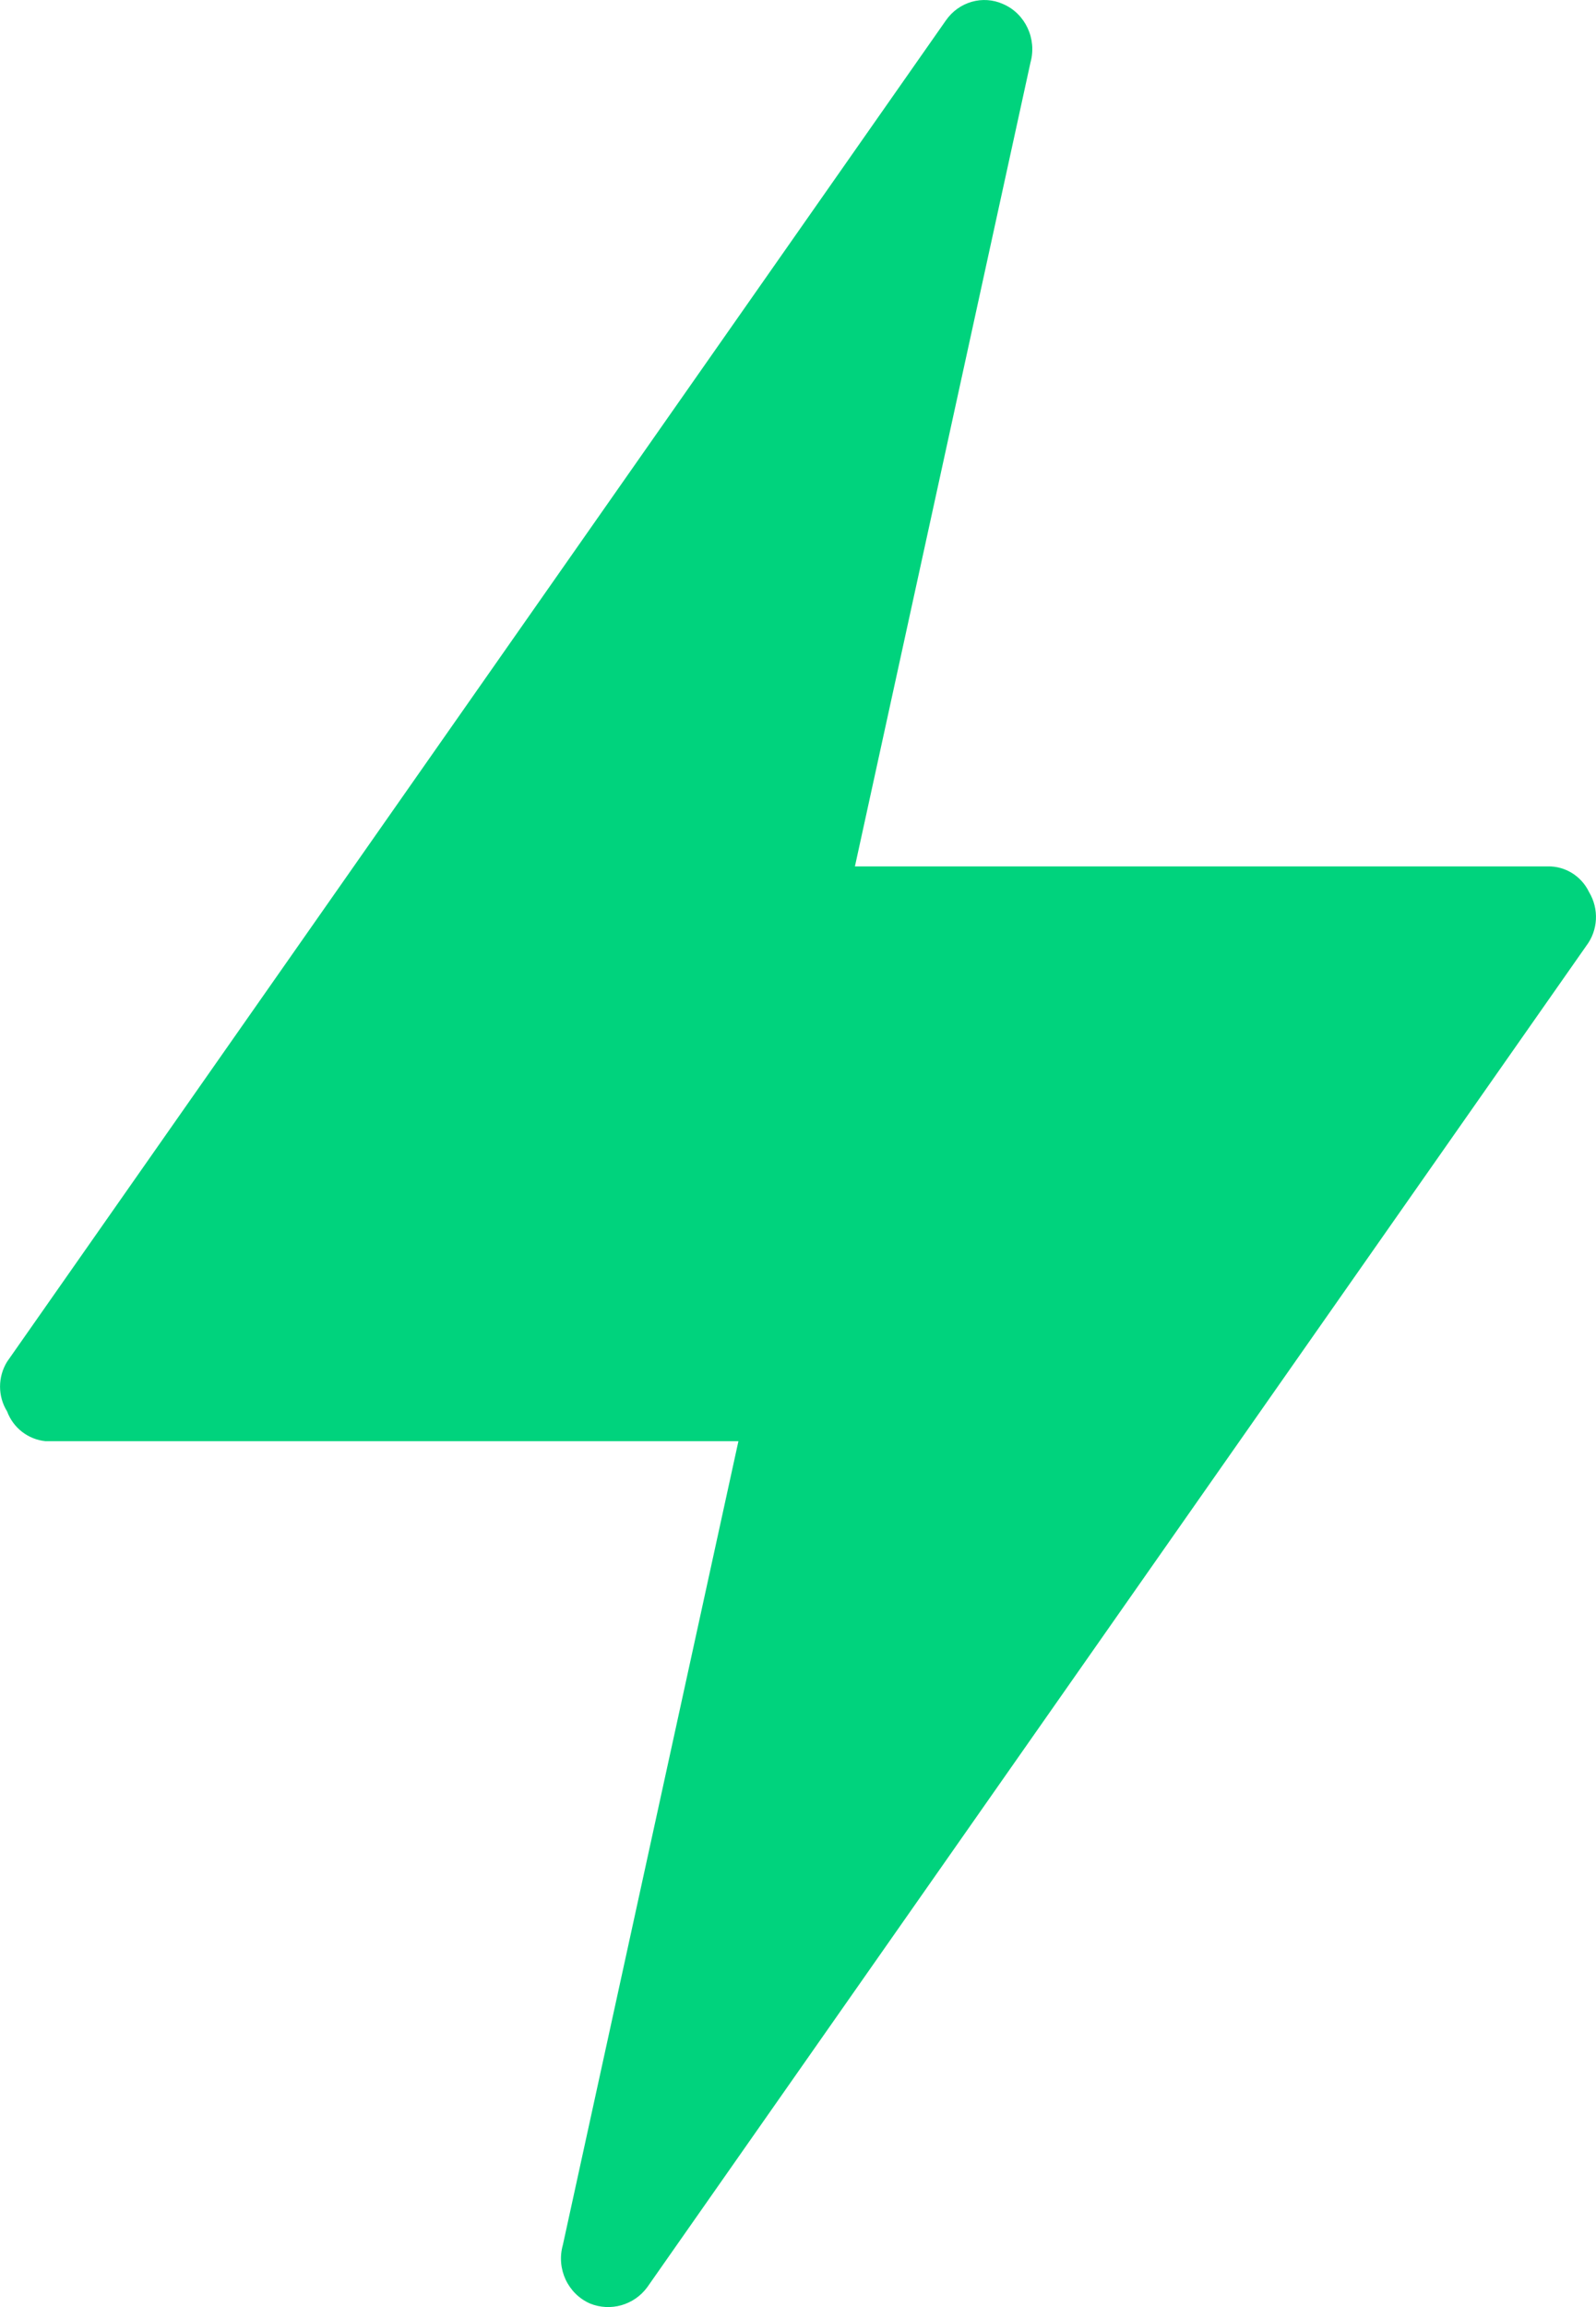 <?xml version="1.0" encoding="UTF-8"?>
<svg width="9px" height="13px" viewBox="0 0 9 13" version="1.1" xmlns="http://www.w3.org/2000/svg" xmlns:xlink="http://www.w3.org/1999/xlink">
    <g id="桌面版" stroke="none" stroke-width="1" fill="none" fill-rule="evenodd">
        <g id="聊天框各状态" transform="translate(-1517, -832)" fill="#00D37D" fill-rule="nonzero">
            <g id="编组-4" transform="translate(1221, 144)">
                <g id="编组" transform="translate(10, 676)">
                    <g id="编组-58" transform="translate(280, 0)">
                        <path d="M14.961,17.027 C14.918,16.937 14.827,16.88 14.728,16.882 L10.821,16.882 L11.811,12.352 C11.848,12.219 11.782,12.077 11.657,12.023 C11.542,11.971 11.407,12.01 11.334,12.115 L6.04,19.673 C5.987,19.759 5.987,19.868 6.04,19.953 C6.075,20.047 6.159,20.111 6.257,20.121 L10.164,20.121 L9.174,24.65 C9.136,24.784 9.202,24.925 9.327,24.98 C9.443,25.027 9.576,24.989 9.65,24.888 L14.945,17.33 C15.012,17.242 15.018,17.122 14.961,17.027 L14.961,17.027 Z" id="3.5"></path>
                    </g>
                </g>
            </g>
        </g>
    </g>
</svg>